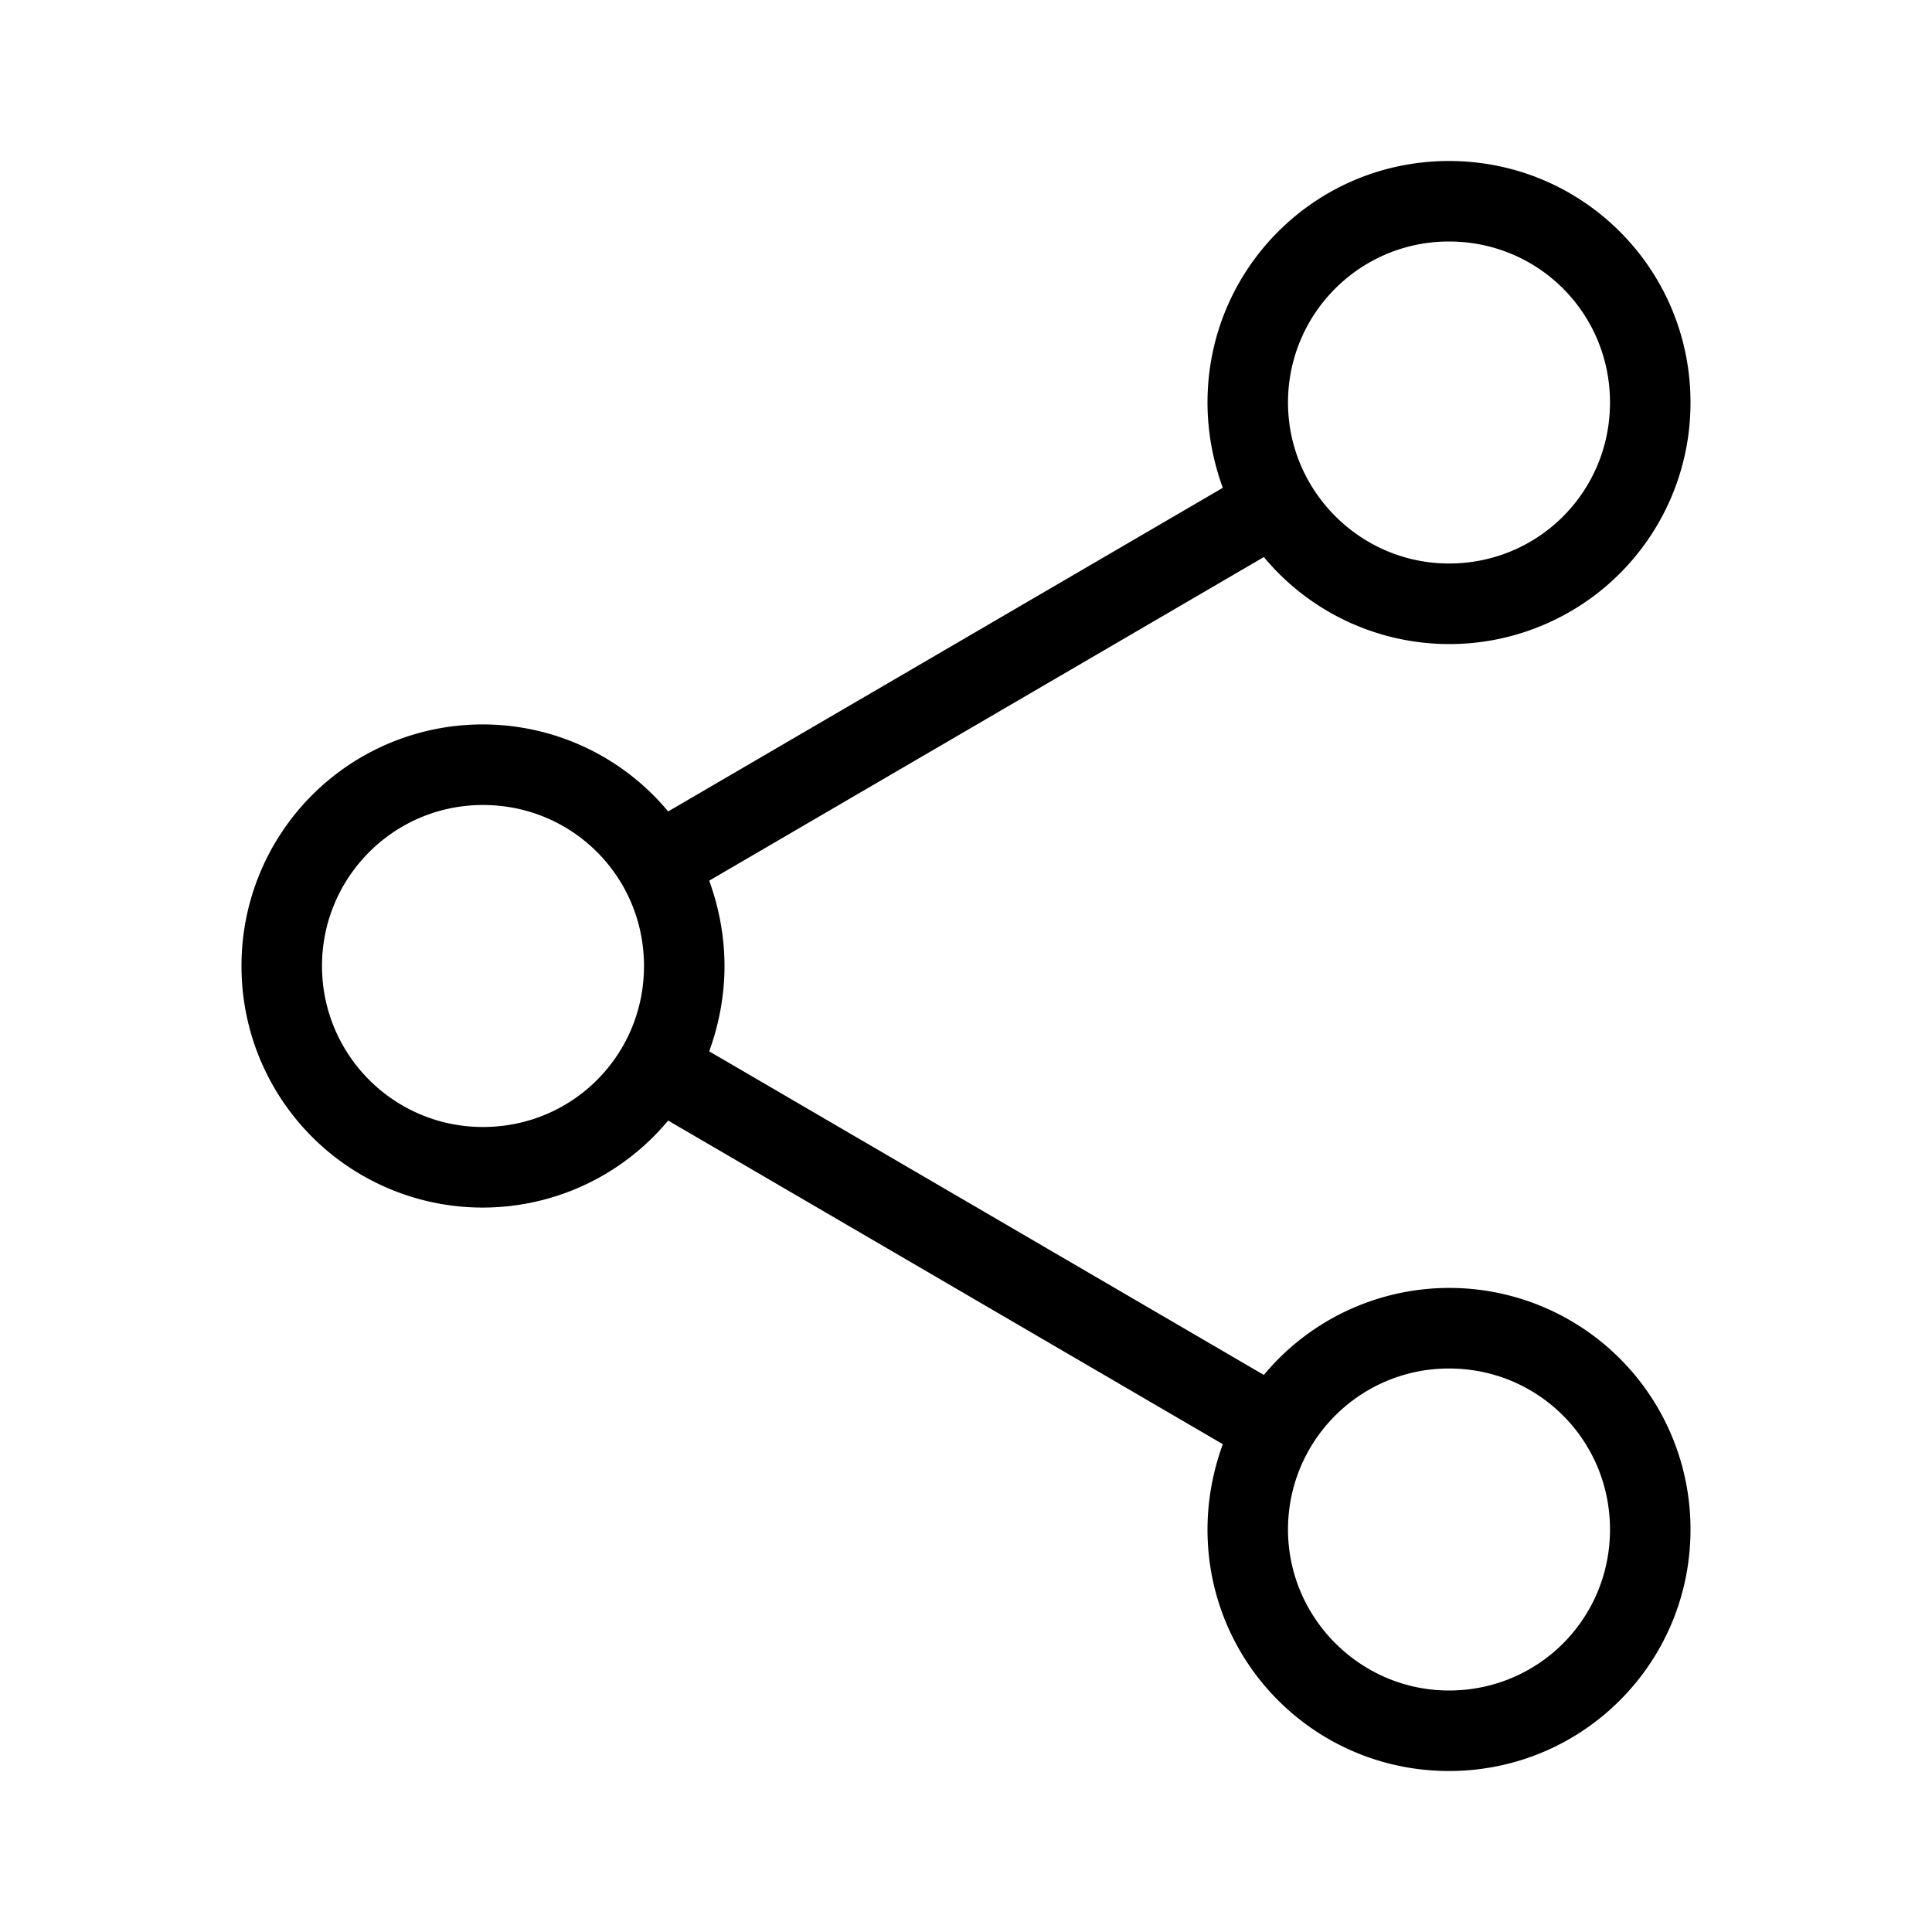 <svg xmlns="http://www.w3.org/2000/svg" width="32" height="32" viewBox="0 0 24 24"><path fill="currentColor" d="m15.7 6.92l-6.89 4.02c.12.33.19.69.19 1.06s-.07.73-.19 1.06l6.89 4.02A2.996 2.996 0 0 1 21 19c0 1.66-1.34 3-3 3s-3-1.34-3-3c0-.37.07-.73.19-1.06L8.3 13.92A2.996 2.996 0 0 1 3 12a2.996 2.996 0 0 1 5.3-1.92l6.89-4.02C15.07 5.73 15 5.37 15 5c0-1.66 1.34-3 3-3s3 1.34 3 3a2.996 2.996 0 0 1-5.3 1.92M18 21c1.11 0 2-.89 2-2s-.89-2-2-2s-2 .9-2 2s.9 2 2 2M6 14c1.11 0 2-.89 2-2s-.89-2-2-2s-2 .9-2 2s.89 2 2 2m12-7c1.11 0 2-.89 2-2s-.89-2-2-2s-2 .9-2 2s.9 2 2 2Z"/></svg>
